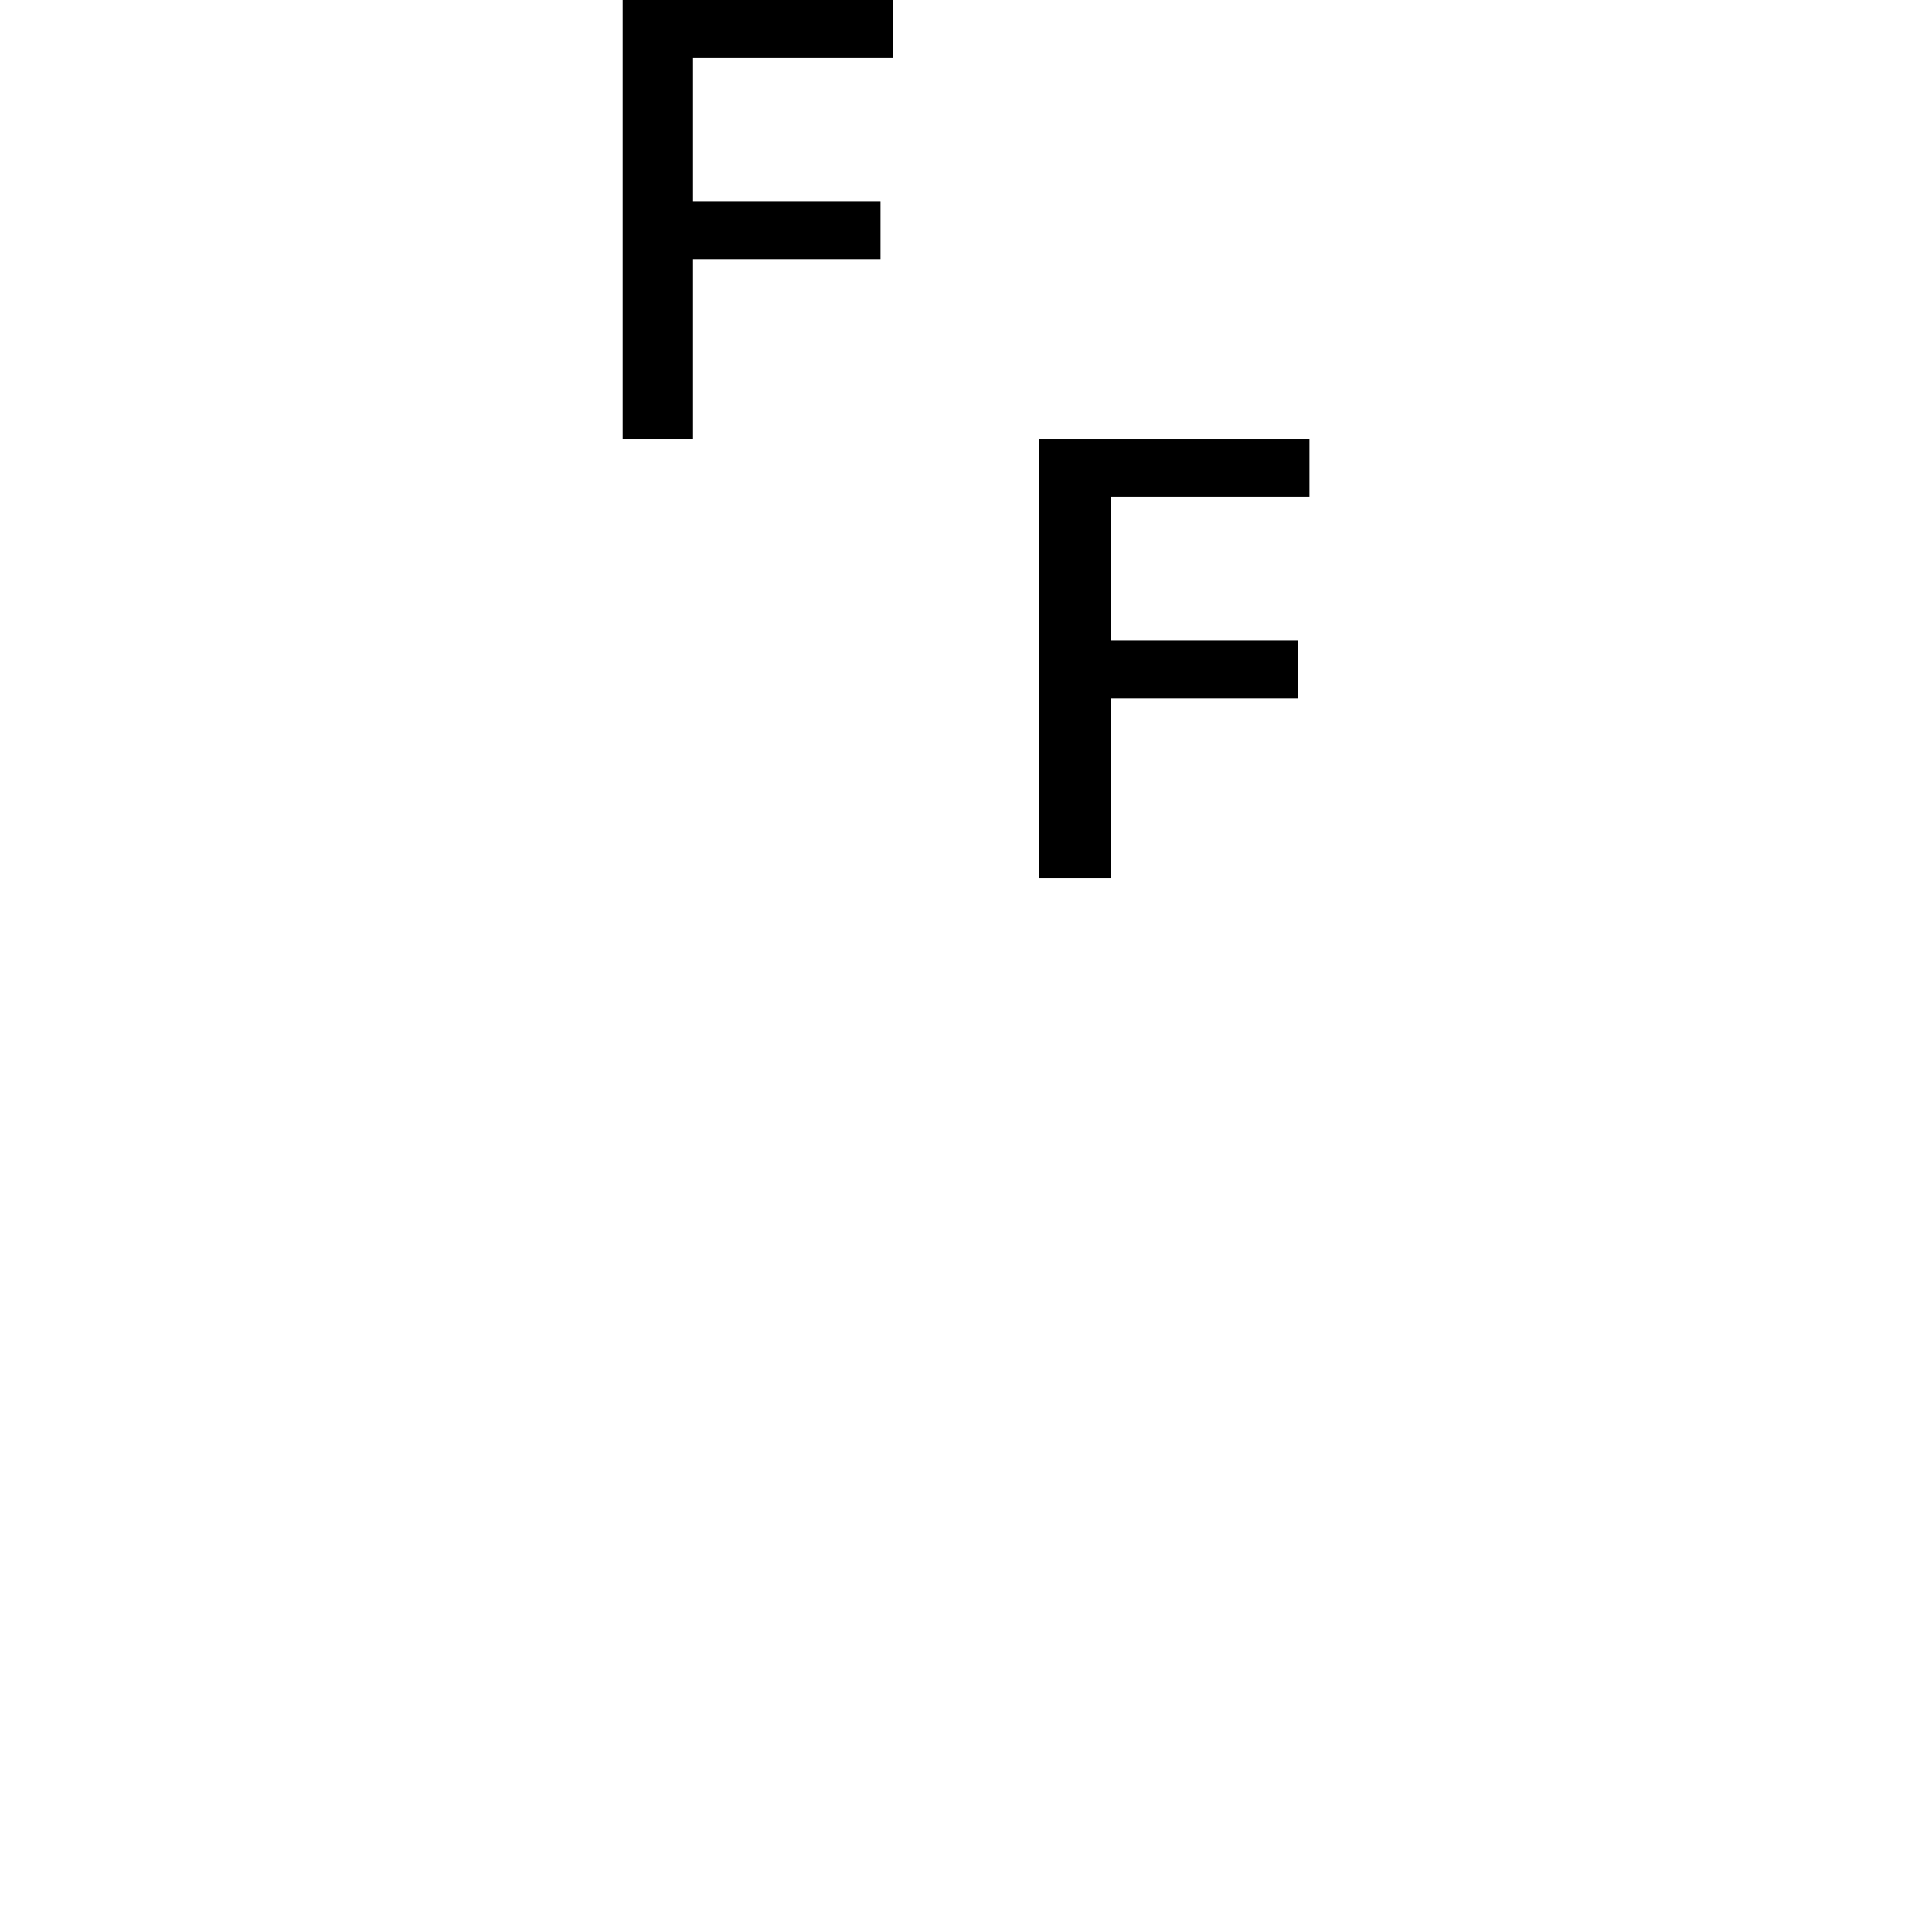 <svg height="24" viewBox="0 0 24 24" width="24" xmlns="http://www.w3.org/2000/svg">
<path d="M3.438,8.422 L3.438,13.875 L6.797,13.875 L6.797,13.156 L4.312,13.156 L4.312,11.375 L6.641,11.375 L6.641,10.656 L4.312,10.656 L4.312,8.422 Z M8.609,2.969 L8.609,8.422 L11.969,8.422 L11.969,7.703 L9.5,7.703 L9.5,5.922 L11.828,5.922 L11.828,5.203 L9.5,5.203 L9.5,2.969 Z" transform="translate(4.297, 13.875) scale(1, -1)"/>
</svg>